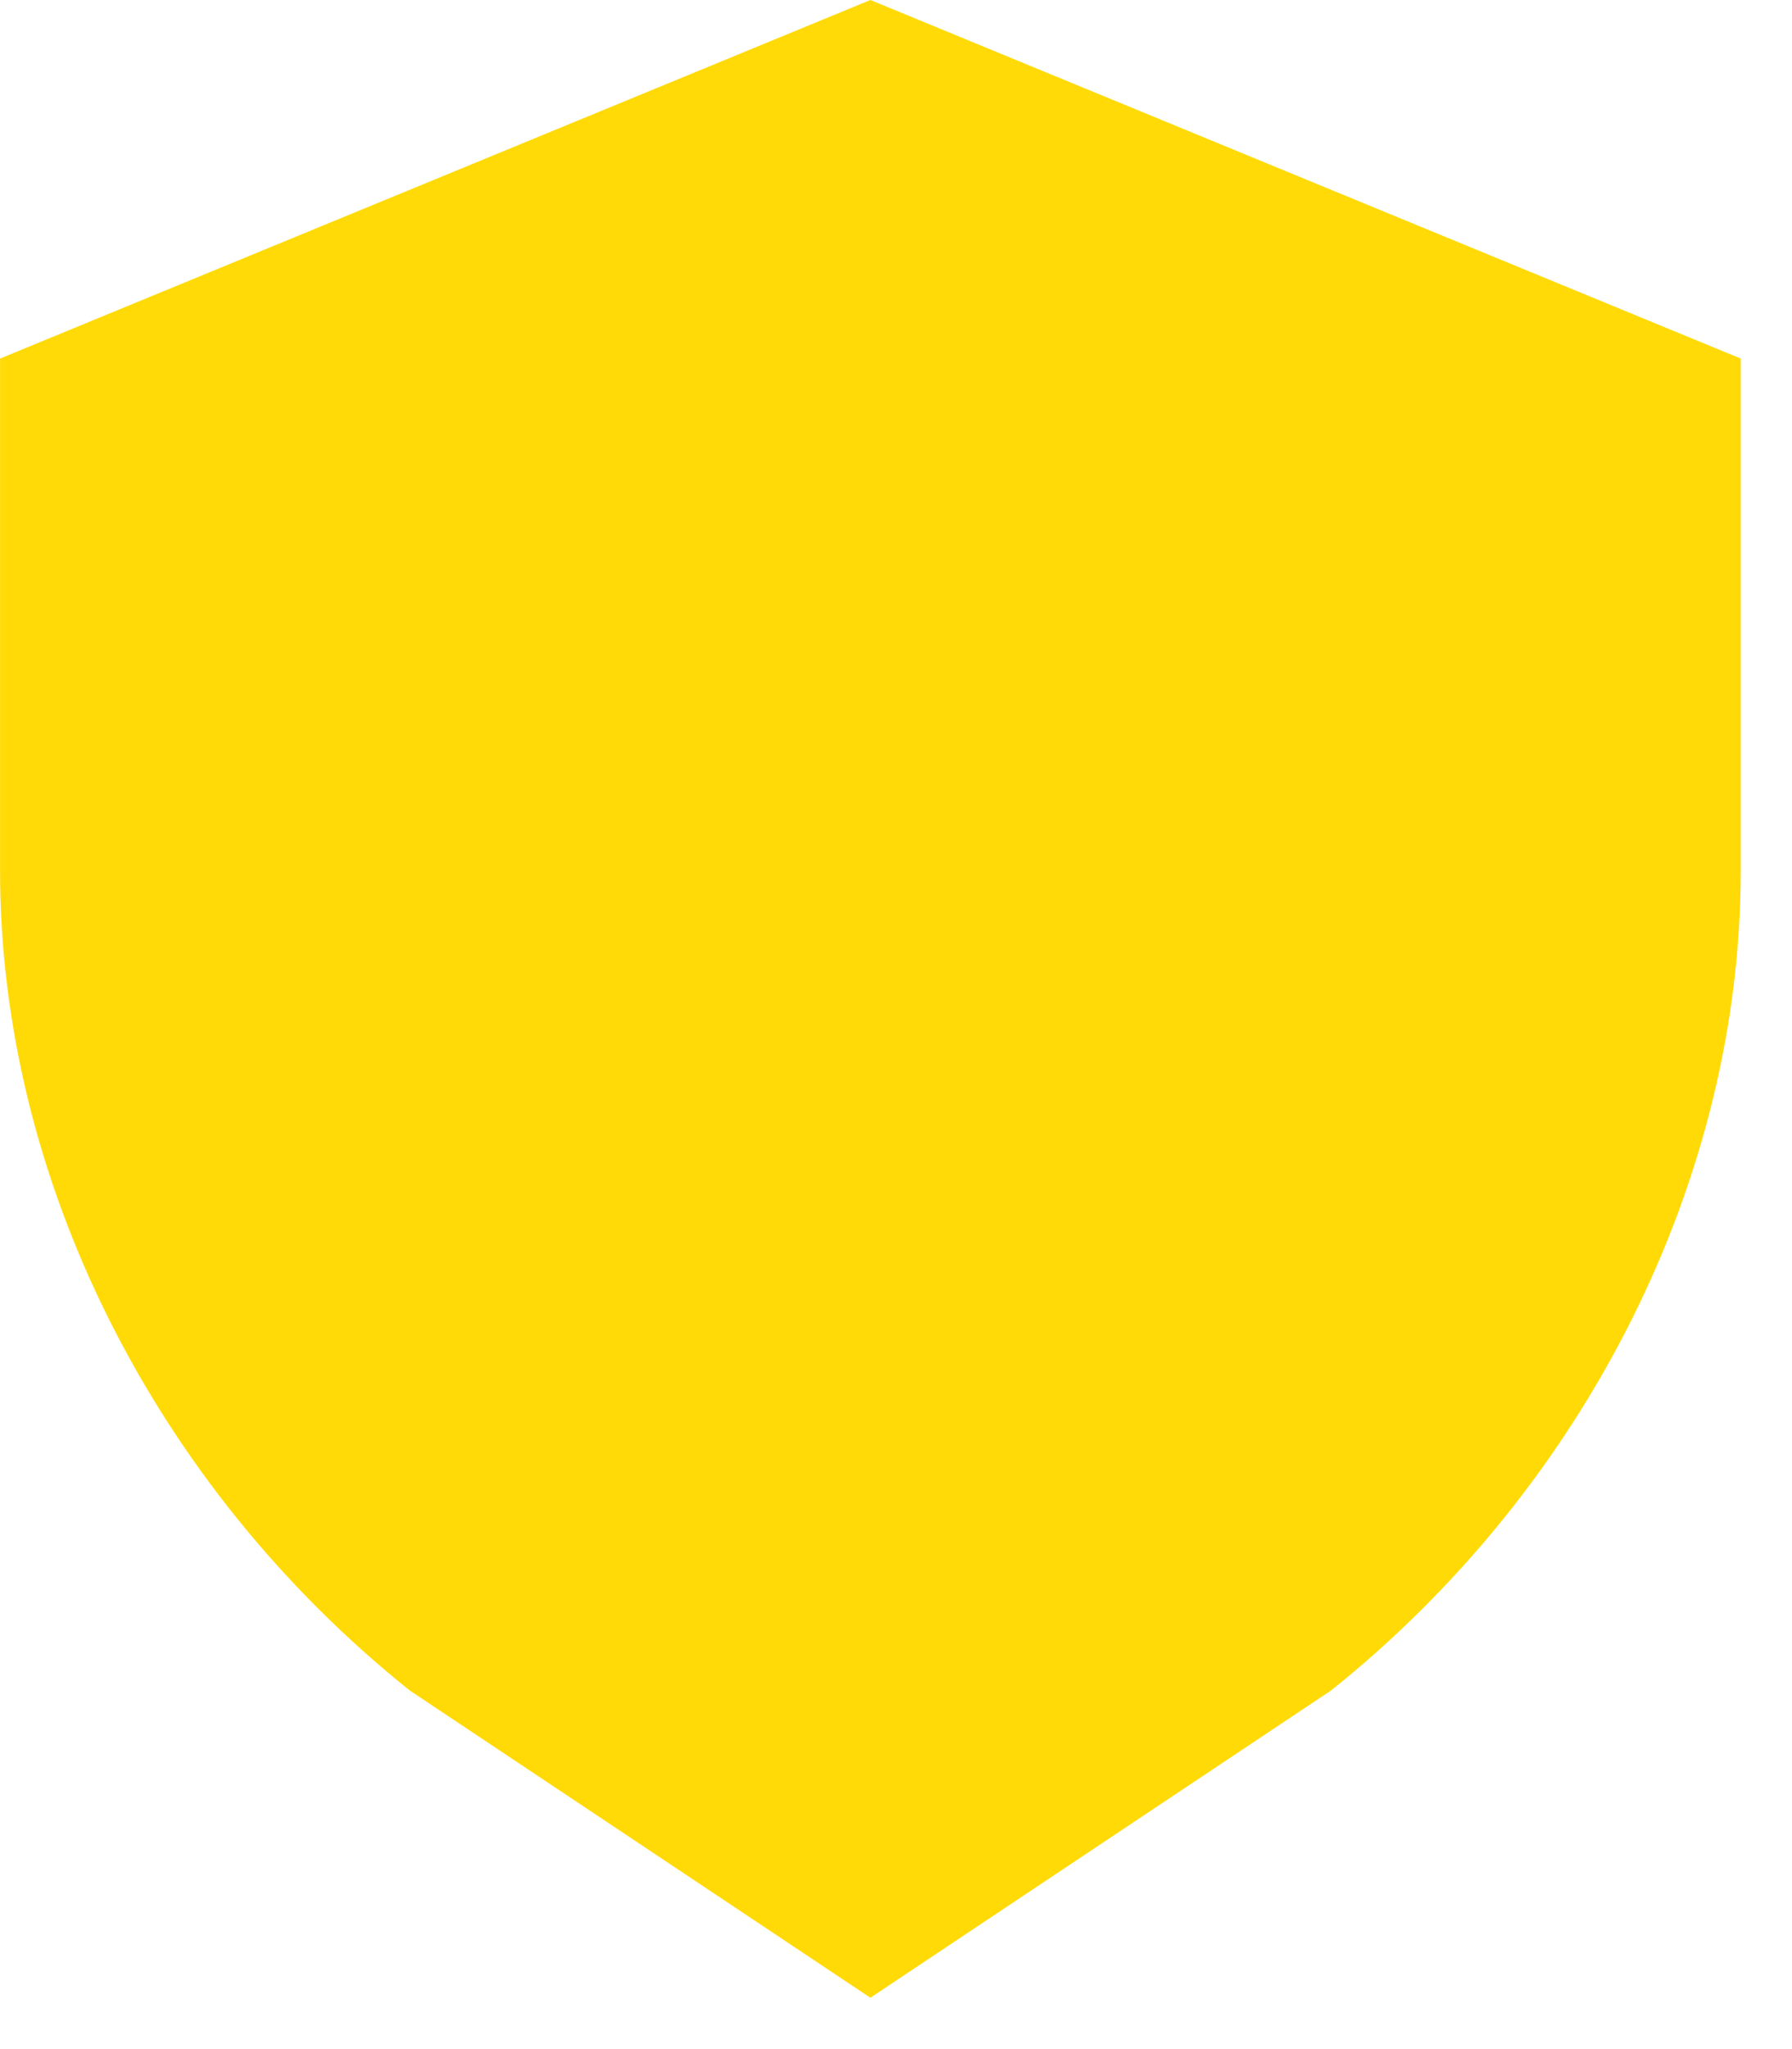 <svg xmlns="http://www.w3.org/2000/svg" xml:space="preserve" width="14" height="15.999" style="shape-rendering:geometricPrecision;text-rendering:geometricPrecision;image-rendering:optimizeQuality;fill-rule:evenodd;clip-rule:evenodd" viewBox="0 0 0.35 0.4"><path d="m.08.33.09.06.09-.06C.31.29.34.23.34.17v-.1L.17 0 0 .07v.1c0 .06.03.12.08.16z" style="fill:#ffda07;fill-rule:nonzero"/></svg>